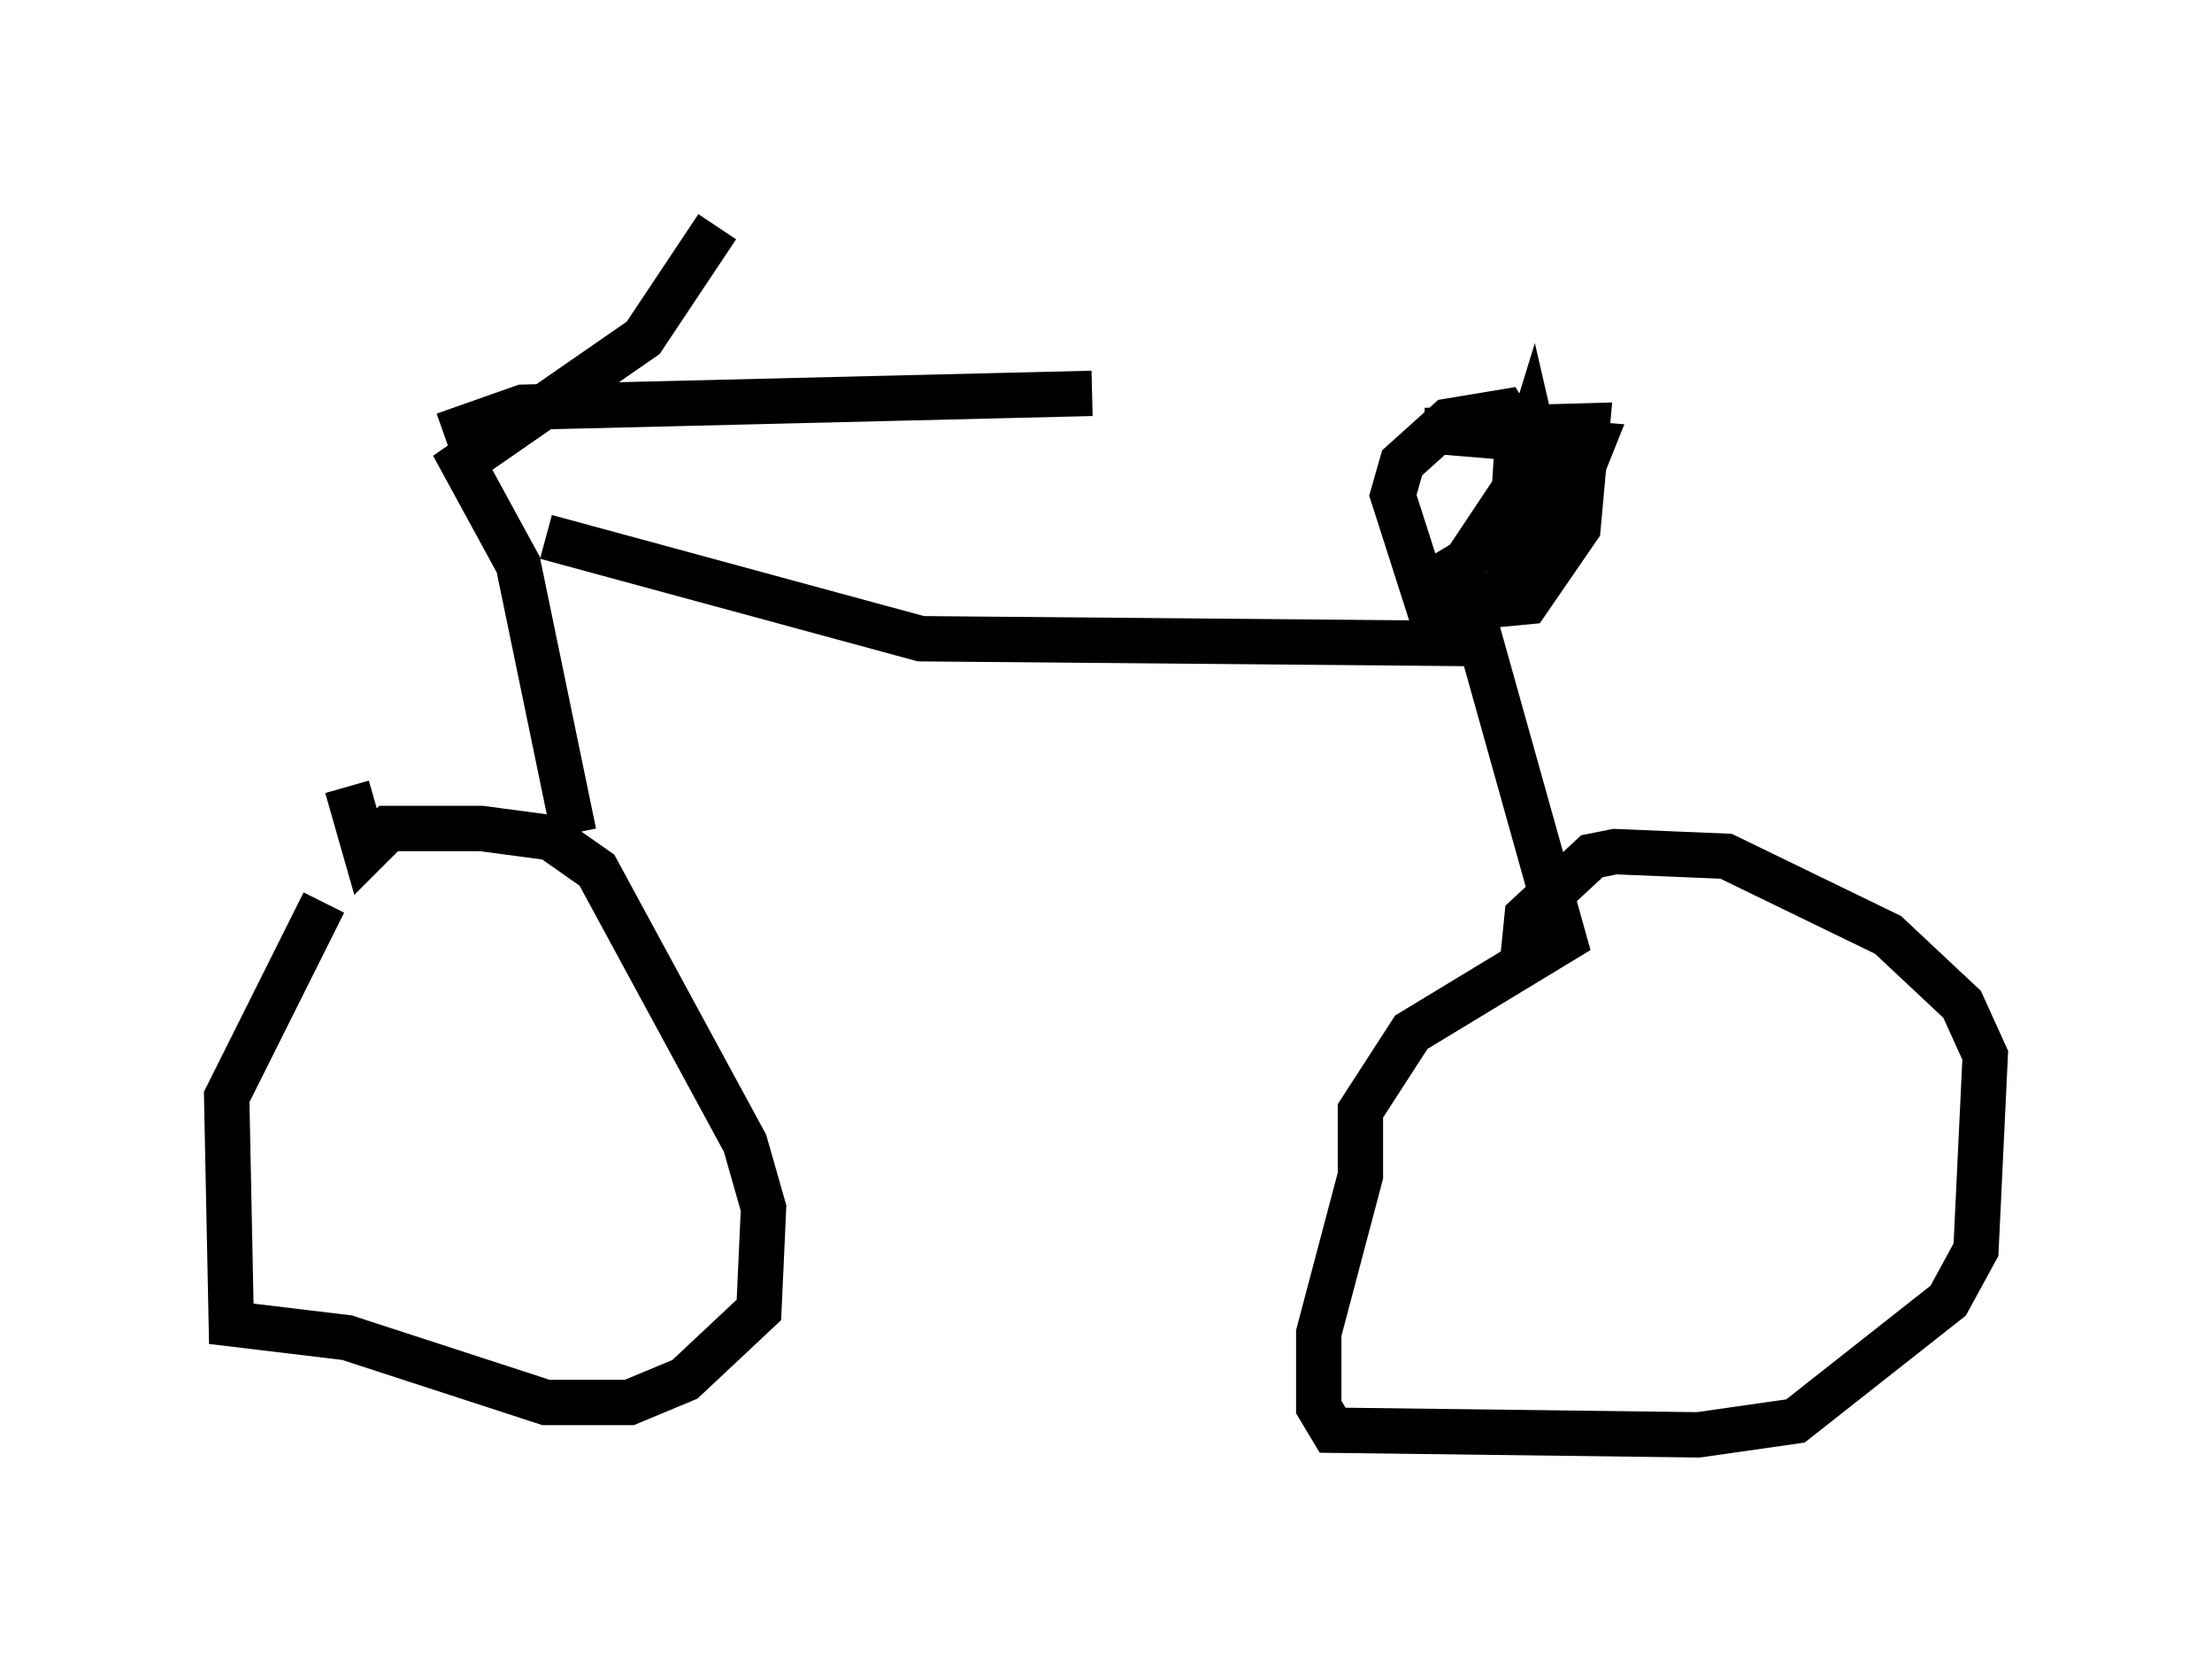 <?xml version="1.0" encoding="utf-8" ?>
<svg baseProfile="full" height="36.644" version="1.1" width="48.792" xmlns="http://www.w3.org/2000/svg" xmlns:ev="http://www.w3.org/2001/xml-events" xmlns:xlink="http://www.w3.org/1999/xlink"><defs /><rect fill="white" height="36.644" width="48.792" x="0" y="0" /><path d="M8.369, 18.781 m-1.225, 1.123 l-2.144, 4.288 0.102, 5.002 l2.552, 0.306 4.39, 1.429 l1.838, 0.0 1.225, -0.51 l1.633, -1.531 0.102, -2.246 l-0.408, -1.429 -3.267, -6.023 l-1.021, -0.715 -1.531, -0.204 l-2.042, 0.0 -0.51, 0.51 l-0.408, -1.429 m5.002, 1.021 l-1.225, -5.921 -1.225, -2.246 l3.981, -2.756 1.633, -2.45 m-6.023, 4.594 l1.735, -0.613 12.556, -0.306 m-12.046, 3.165 l8.269, 2.246 11.638, 0.102 l0.0, -1.225 1.429, -2.144 l0.408, -1.327 0.306, 1.327 l-0.715, 1.94 1.123, -1.429 l0.613, -1.531 -3.675, -0.306 l3.573, -0.102 -0.204, 2.246 l-1.123, 1.633 -2.144, 0.204 l-0.817, -2.552 0.204, -0.715 l1.021, -0.919 1.225, -0.204 l0.306, 0.51 -0.204, 3.267 l-0.613, 0.51 -0.715, 0.0 l-0.408, -0.51 0.51, -0.306 l0.306, 0.51 2.144, 7.656 l-3.369, 2.042 -1.123, 1.735 l0.0, 1.429 -0.919, 3.471 l0.0, 1.633 0.306, 0.51 l8.065, 0.102 2.144, -0.306 l3.369, -2.654 0.613, -1.123 l0.204, -4.288 -0.51, -1.123 l-1.633, -1.531 -3.573, -1.735 l-2.45, -0.102 -0.51, 0.102 l-1.429, 1.327 -0.102, 1.021 l0.51, -0.306 " fill="none" stroke="black" stroke-width="1" /></svg>